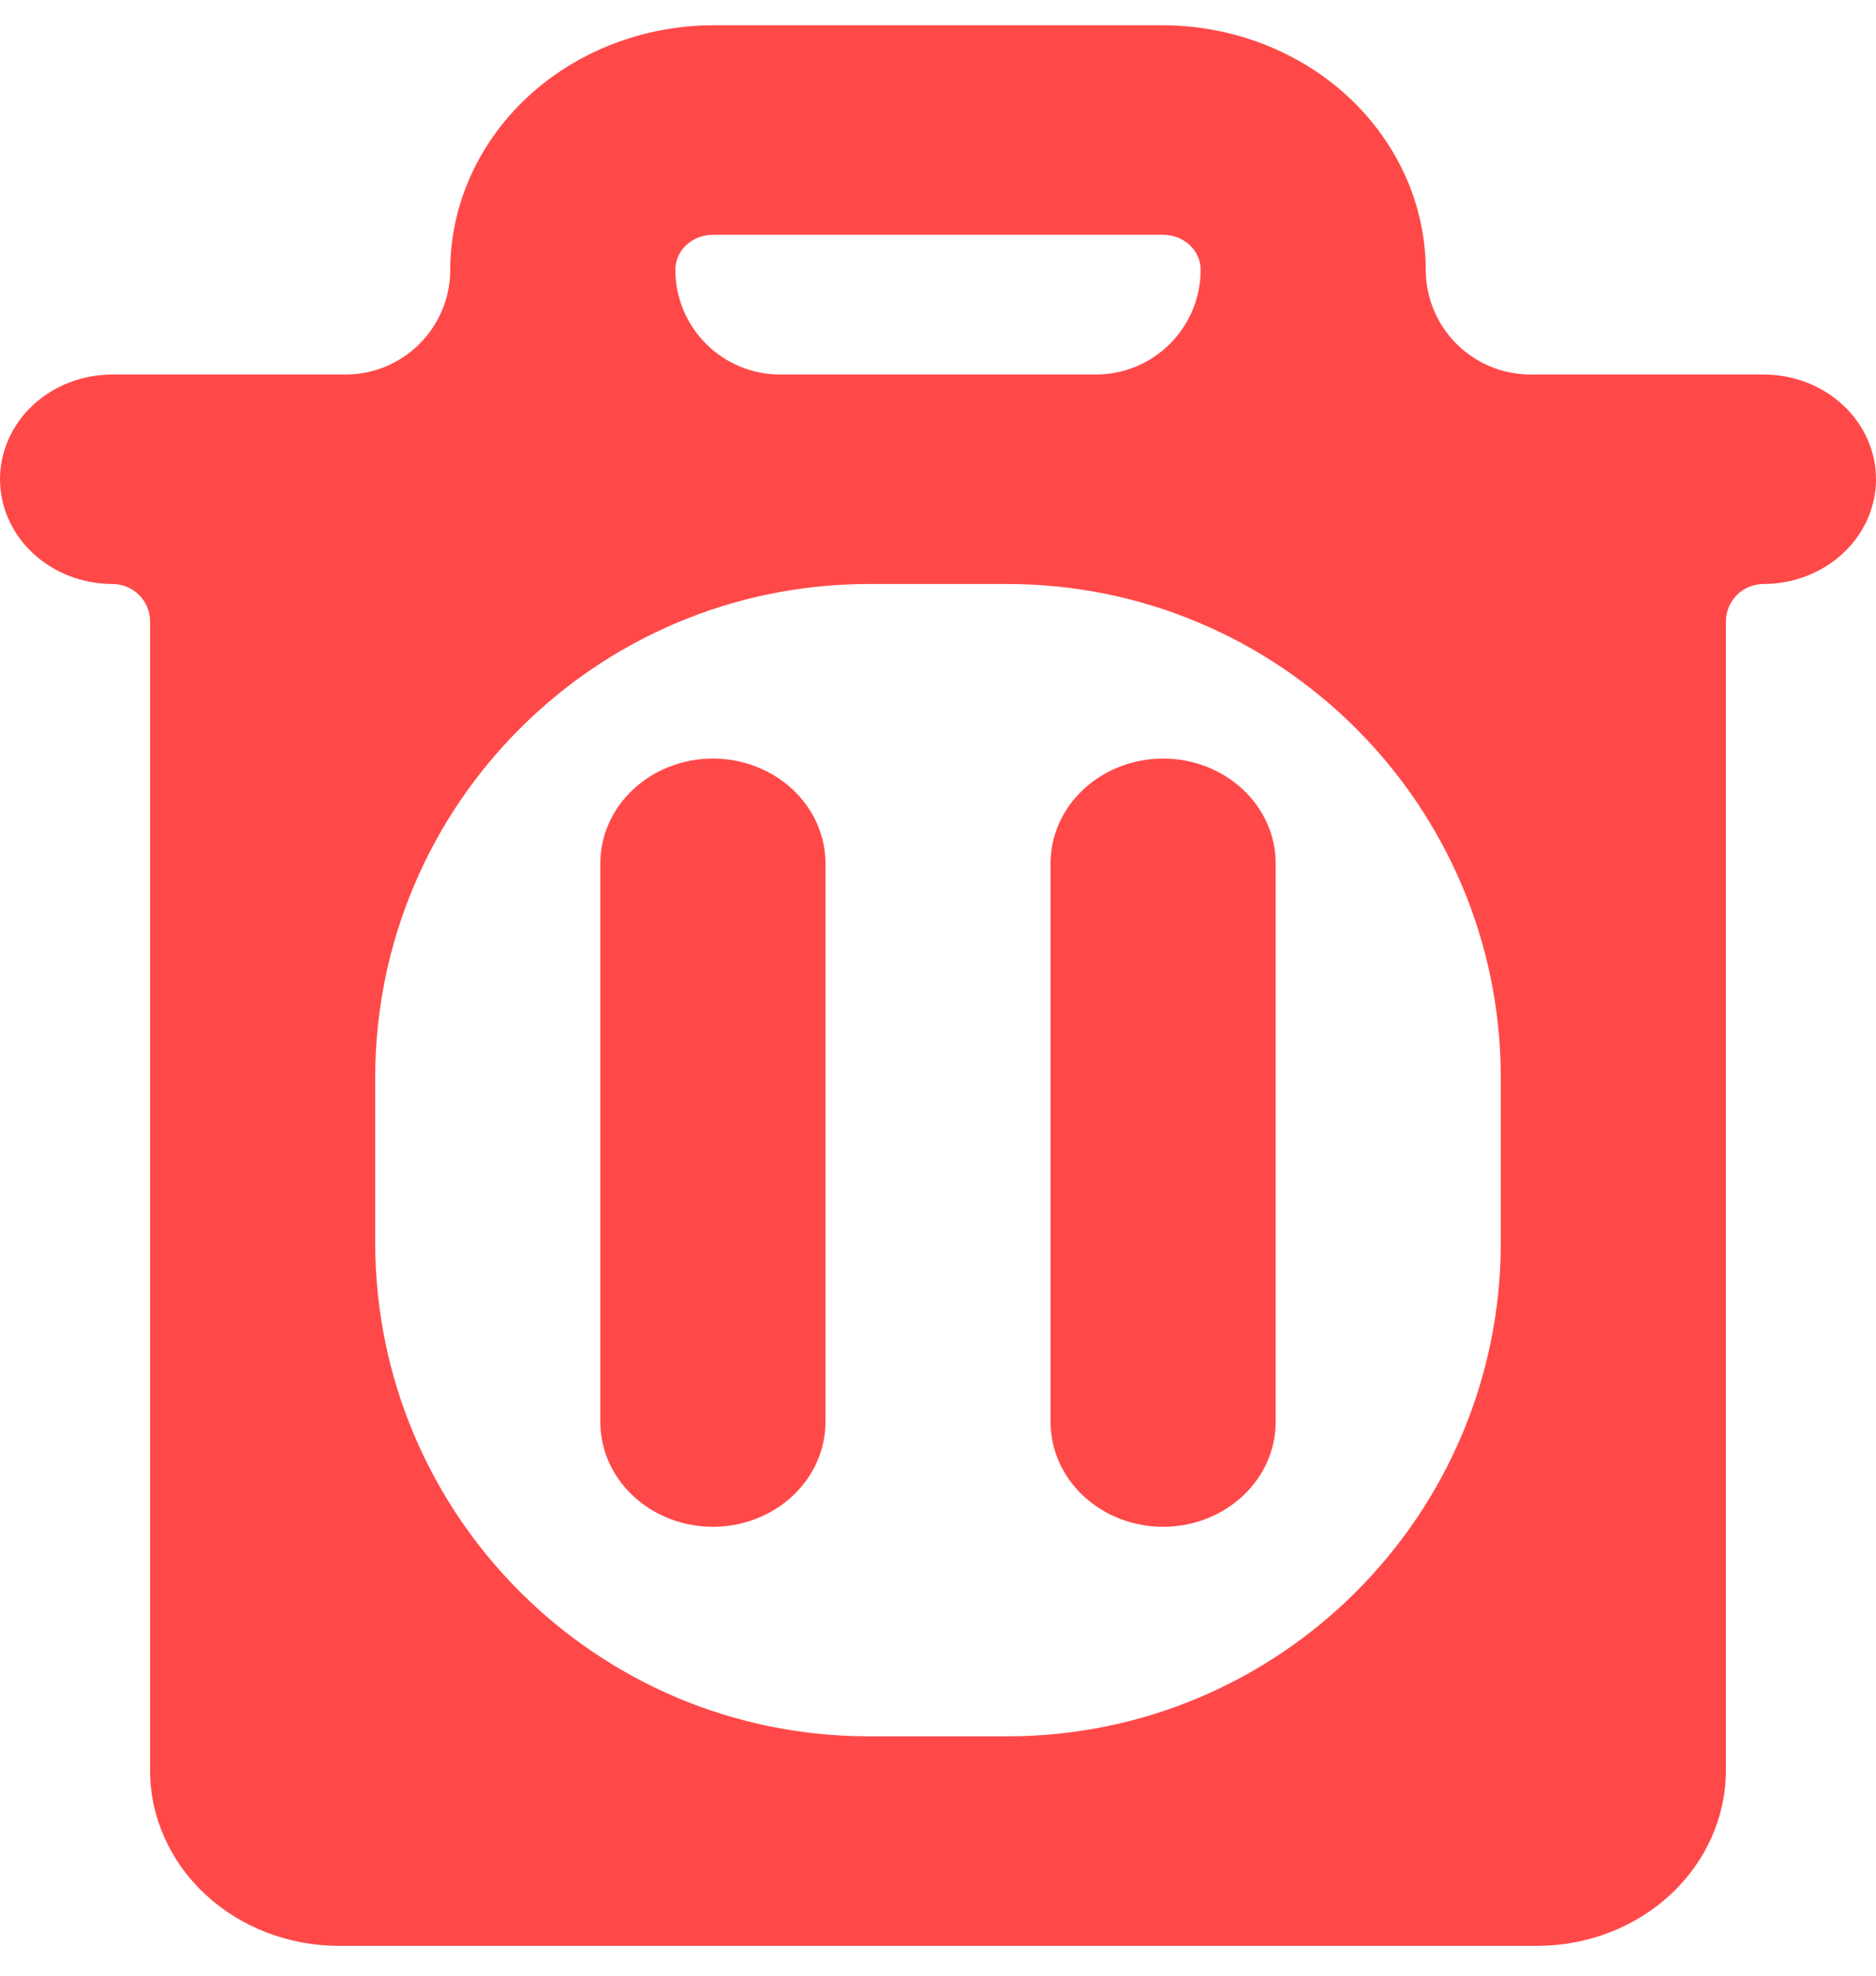 <svg width="19" height="20" viewBox="0 0 19 20" fill="none" xmlns="http://www.w3.org/2000/svg">
<path d="M17.86 3.791H15.501C14.915 3.791 14.44 3.316 14.44 2.73C14.438 2.075 14.156 1.447 13.658 0.983C13.16 0.52 12.485 0.258 11.78 0.256H7.22C6.515 0.258 5.84 0.52 5.342 0.983C4.844 1.447 4.562 2.075 4.56 2.73C4.56 3.316 4.085 3.791 3.5 3.791H1.14C0.838 3.791 0.548 3.902 0.334 4.101C0.12 4.3 0 4.57 0 4.851C0 5.132 0.12 5.402 0.334 5.601C0.548 5.8 0.838 5.912 1.14 5.912C1.35 5.912 1.52 6.082 1.52 6.292V17.93C1.522 18.398 1.723 18.846 2.079 19.177C2.435 19.508 2.917 19.695 3.42 19.698H15.58C16.083 19.695 16.565 19.508 16.921 19.177C17.276 18.846 17.477 18.398 17.48 17.93V6.292C17.48 6.082 17.65 5.912 17.86 5.912C18.162 5.912 18.452 5.8 18.666 5.601C18.88 5.402 19 5.132 19 4.851C19 4.57 18.88 4.3 18.666 4.101C18.452 3.902 18.162 3.791 17.86 3.791ZM6.84 2.73C6.84 2.636 6.88 2.547 6.951 2.48C7.023 2.414 7.119 2.377 7.22 2.377H11.78C11.881 2.377 11.977 2.414 12.049 2.48C12.12 2.547 12.16 2.636 12.16 2.73C12.16 3.316 11.685 3.791 11.1 3.791H7.9C7.315 3.791 6.84 3.316 6.84 2.73ZM15.2 12.577C15.2 15.338 12.961 17.577 10.2 17.577H8.8C6.039 17.577 3.8 15.338 3.8 12.577V10.912C3.8 8.15 6.039 5.912 8.8 5.912H10.2C12.961 5.912 15.2 8.15 15.2 10.912V12.577ZM8.36 8.74V14.395C8.36 14.677 8.24 14.946 8.026 15.145C7.812 15.344 7.522 15.456 7.22 15.456C6.918 15.456 6.628 15.344 6.414 15.145C6.2 14.946 6.08 14.677 6.08 14.395V8.74C6.08 8.458 6.2 8.189 6.414 7.99C6.628 7.791 6.918 7.679 7.22 7.679C7.522 7.679 7.812 7.791 8.026 7.99C8.24 8.189 8.36 8.458 8.36 8.74ZM12.92 8.74V14.395C12.92 14.677 12.8 14.946 12.586 15.145C12.372 15.344 12.082 15.456 11.78 15.456C11.478 15.456 11.188 15.344 10.974 15.145C10.76 14.946 10.64 14.677 10.64 14.395V8.74C10.64 8.458 10.76 8.189 10.974 7.99C11.188 7.791 11.478 7.679 11.78 7.679C12.082 7.679 12.372 7.791 12.586 7.99C12.8 8.189 12.92 8.458 12.92 8.74Z" fill="#FF4949"/>
</svg>
